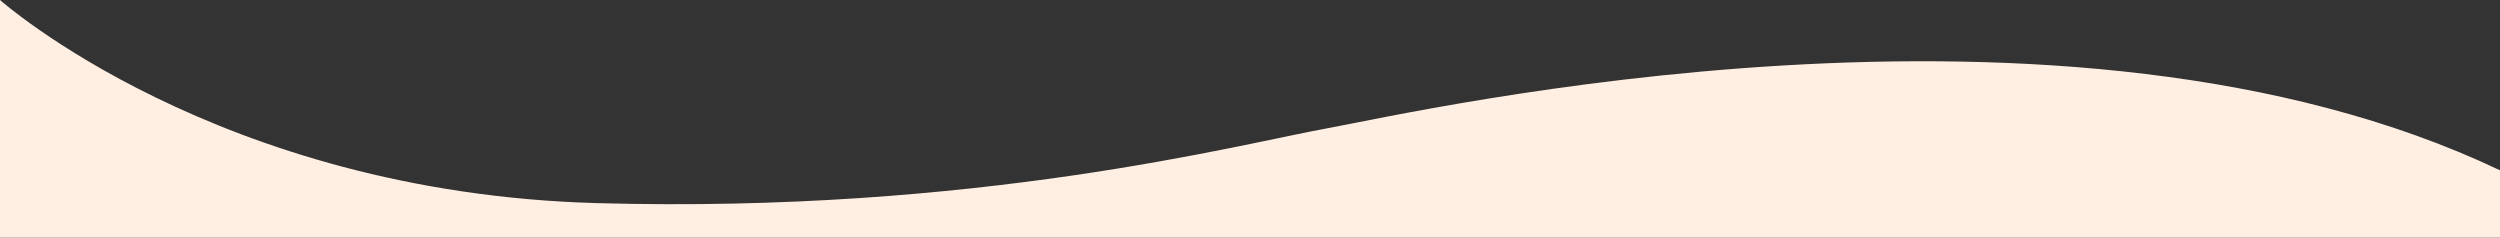 <svg xmlns="http://www.w3.org/2000/svg" width="1600" height="152" viewBox="0 0 1600 152">
  <rect x="0" y="0" width="1600" height="152" fill="#333333" stroke="none"/>
<defs>
    <style>
      .cls-1 {
        fill: #ffefe3;
        fill-rule: evenodd;
      }
    </style>
  </defs>
  <path class="cls-1" d="M0,14S138.809,137.262,382,144s410.836-37.629,468-48,471.25-105.652,750,27v43H0V14Z" transform="translate(0 -14)"/>
</svg>
